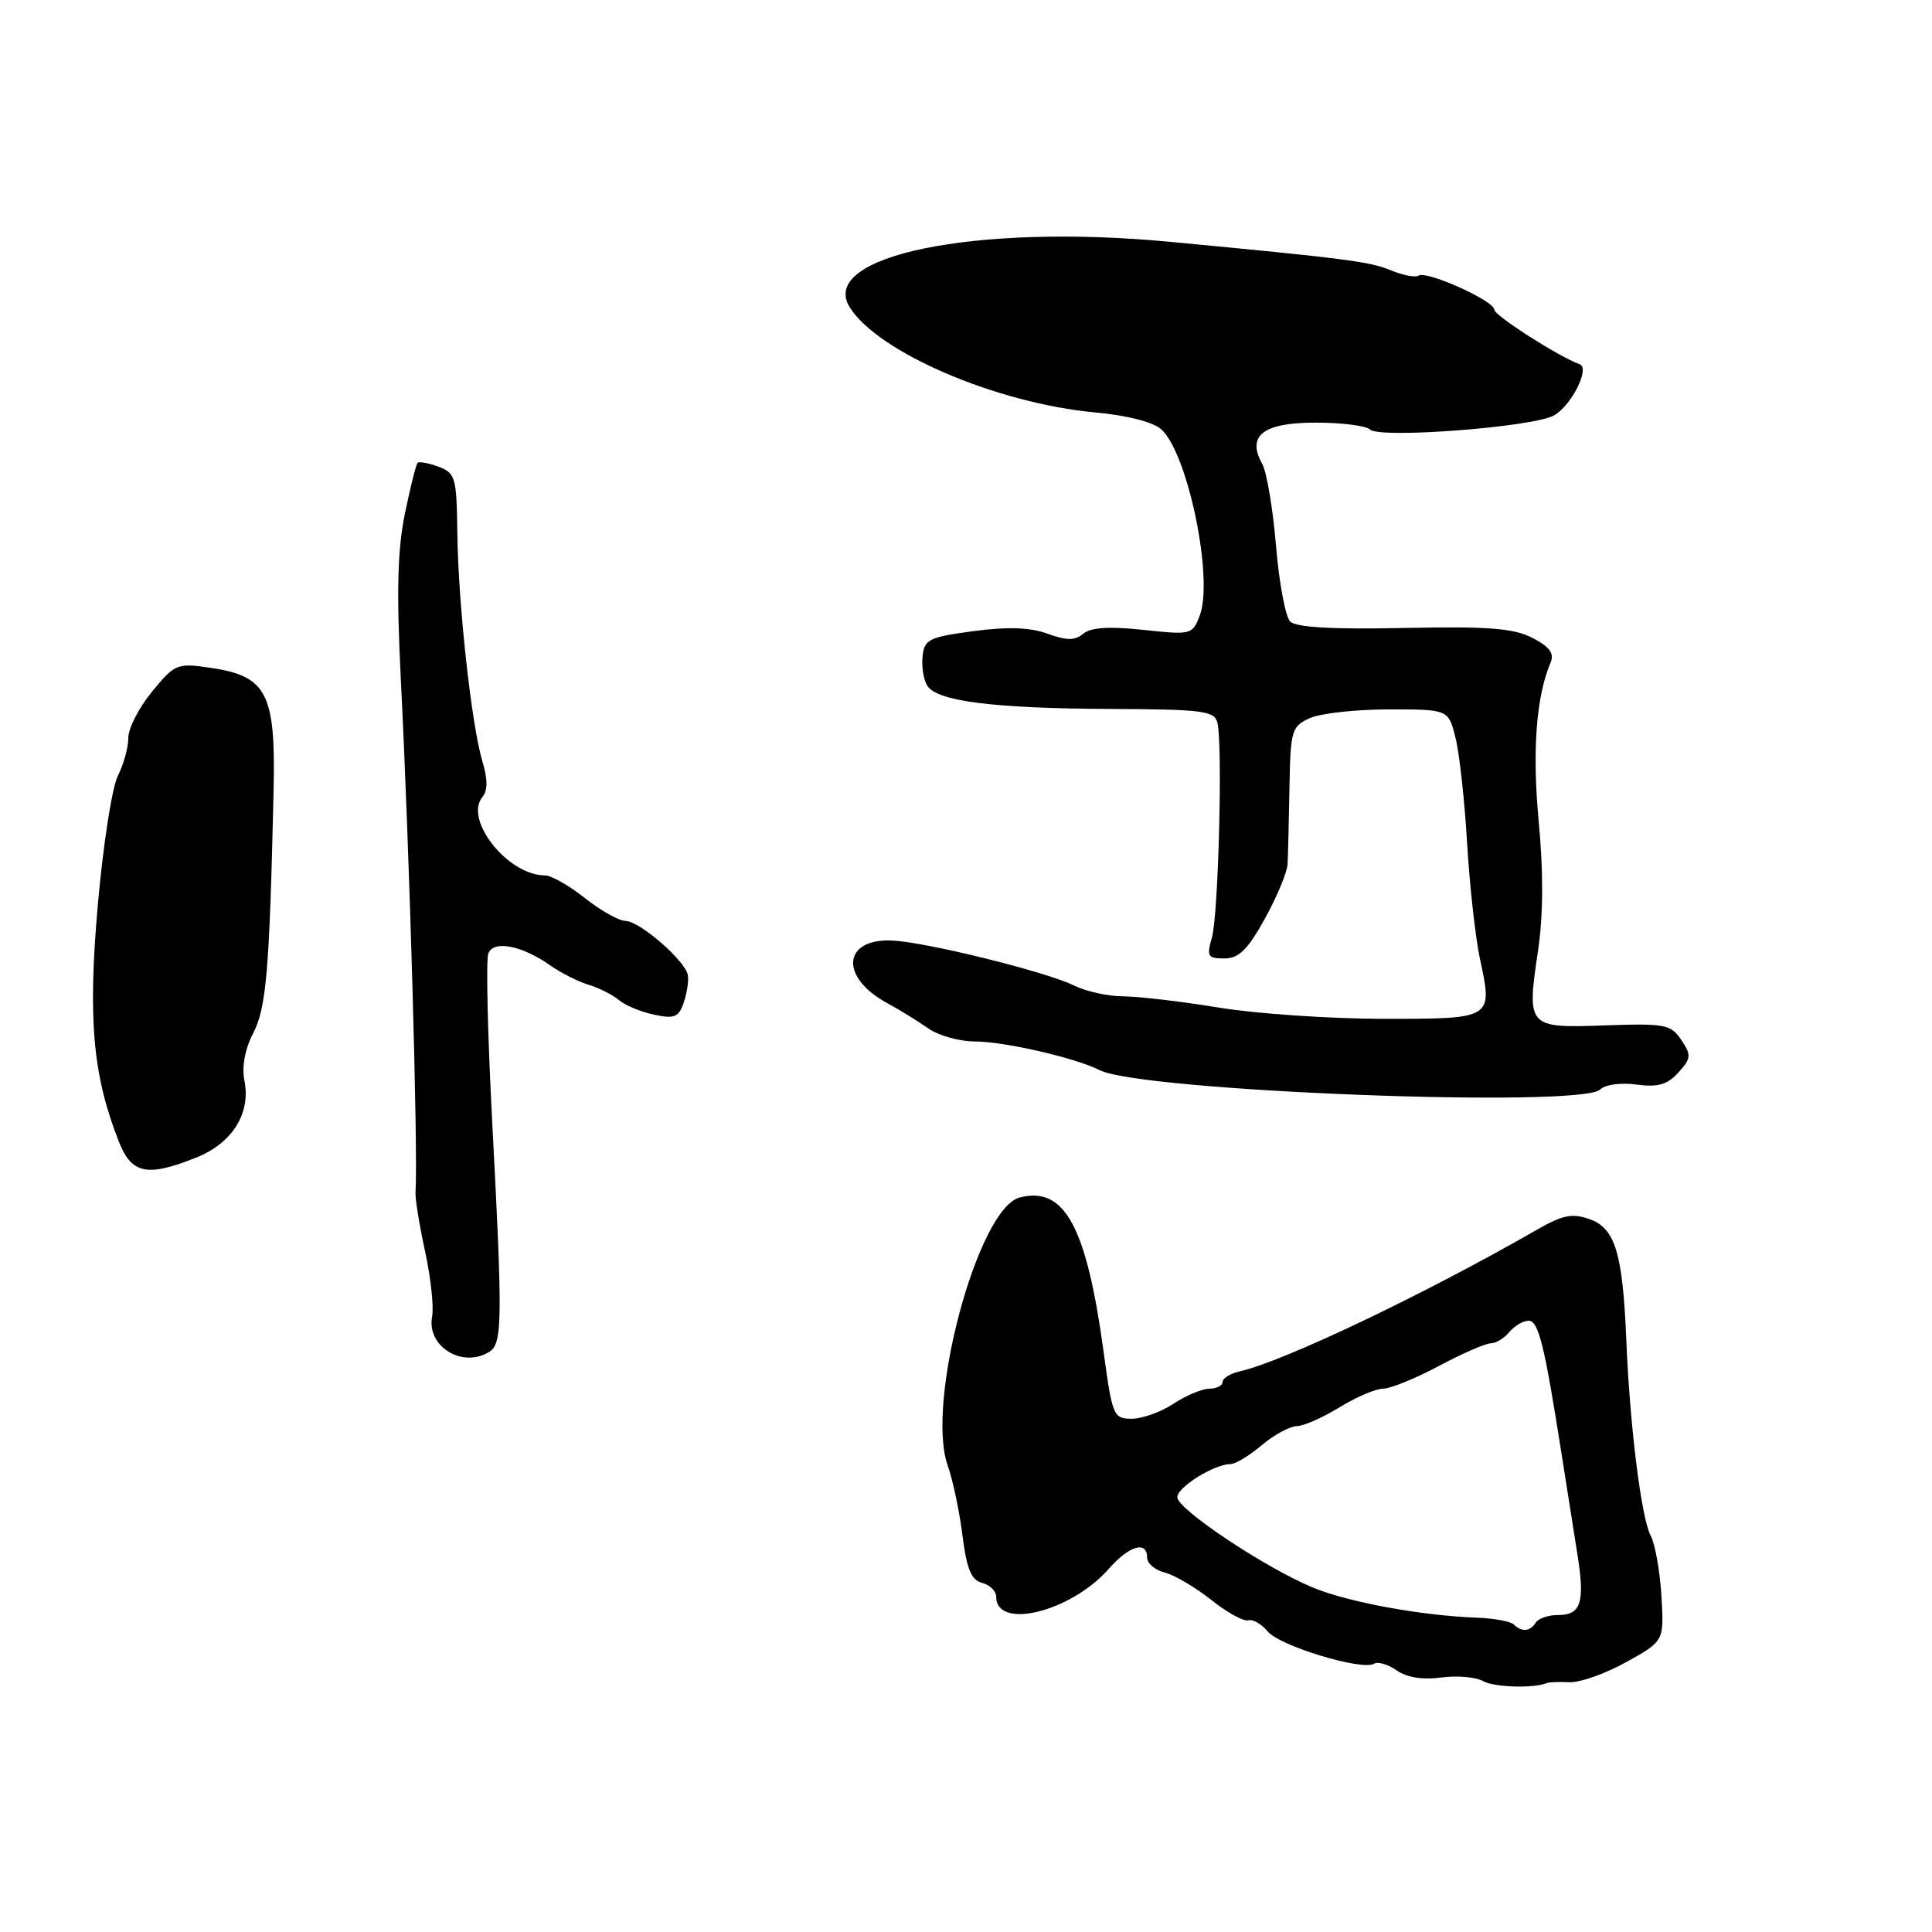 <?xml version="1.0" encoding="UTF-8" standalone="no"?>
<!DOCTYPE svg PUBLIC "-//W3C//DTD SVG 1.1//EN" "http://www.w3.org/Graphics/SVG/1.1/DTD/svg11.dtd" >
<svg xmlns="http://www.w3.org/2000/svg" xmlns:xlink="http://www.w3.org/1999/xlink" version="1.1" viewBox="0 0 256 256">
 <g >
 <path fill="currentColor"
d=" M 205.00 223.00 C 205.28 222.89 206.62 222.84 208.00 222.90 C 209.38 222.96 212.75 221.76 215.50 220.23 C 220.50 217.45 220.50 217.45 220.15 211.48 C 219.95 208.19 219.31 204.60 218.73 203.50 C 217.48 201.17 215.96 188.93 215.49 177.50 C 215.02 166.04 214.01 162.73 210.62 161.54 C 208.33 160.73 207.06 160.99 203.66 162.94 C 188.72 171.52 170.07 180.41 164.25 181.72 C 163.01 182.00 162.00 182.63 162.00 183.12 C 162.00 183.60 161.21 184.00 160.25 184.01 C 159.29 184.01 157.15 184.91 155.50 186.00 C 153.85 187.09 151.36 187.99 149.97 187.99 C 147.55 188.00 147.39 187.63 146.24 179.17 C 143.97 162.48 141.06 157.13 135.10 158.68 C 129.58 160.13 122.66 185.82 125.56 194.13 C 126.26 196.12 127.15 200.34 127.54 203.51 C 128.10 207.92 128.70 209.37 130.13 209.74 C 131.16 210.01 132.00 210.83 132.00 211.57 C 132.00 216.04 141.92 213.58 146.94 207.86 C 149.62 204.80 152.00 204.11 152.00 206.39 C 152.00 207.16 153.05 208.05 154.33 208.37 C 155.62 208.69 158.39 210.33 160.50 212.00 C 162.61 213.68 164.82 214.89 165.40 214.70 C 165.98 214.51 167.14 215.17 167.98 216.18 C 169.58 218.11 180.51 221.42 182.08 220.45 C 182.58 220.14 183.93 220.54 185.07 221.34 C 186.41 222.27 188.50 222.61 190.95 222.28 C 193.05 222.00 195.56 222.21 196.53 222.76 C 198.02 223.59 203.28 223.74 205.00 223.00 Z  M 64.87 179.10 C 66.57 178.02 66.61 174.93 65.22 148.67 C 64.62 137.22 64.38 127.18 64.70 126.35 C 65.39 124.54 69.13 125.26 72.94 127.94 C 74.35 128.93 76.62 130.07 78.00 130.49 C 79.38 130.90 81.17 131.81 82.00 132.51 C 82.83 133.21 84.92 134.08 86.66 134.45 C 89.38 135.03 89.94 134.79 90.61 132.81 C 91.04 131.54 91.28 129.91 91.14 129.18 C 90.76 127.26 84.77 122.06 82.89 122.03 C 82.00 122.01 79.58 120.65 77.50 119.00 C 75.42 117.35 73.05 116.00 72.23 116.00 C 67.30 116.00 61.42 108.61 63.94 105.58 C 64.63 104.74 64.63 103.25 63.93 100.92 C 62.48 96.13 60.71 80.00 60.60 70.62 C 60.51 63.25 60.34 62.67 58.10 61.84 C 56.79 61.36 55.54 61.13 55.33 61.33 C 55.13 61.54 54.36 64.59 53.64 68.11 C 52.67 72.86 52.53 78.47 53.11 90.00 C 54.27 112.90 55.40 152.64 55.06 158.00 C 55.00 158.82 55.57 162.35 56.33 165.83 C 57.08 169.31 57.50 173.17 57.26 174.42 C 56.49 178.42 61.29 181.37 64.87 179.10 Z  M 26.02 153.38 C 30.78 151.47 33.25 147.52 32.39 143.21 C 32.02 141.36 32.45 139.04 33.54 136.92 C 35.29 133.53 35.71 128.67 36.25 104.81 C 36.55 91.88 35.38 89.59 27.90 88.49 C 23.46 87.84 23.19 87.95 20.15 91.64 C 18.42 93.74 17.00 96.50 17.00 97.78 C 17.00 99.05 16.38 101.31 15.62 102.80 C 14.85 104.28 13.66 111.98 12.96 119.91 C 11.63 135.06 12.29 142.46 15.74 151.25 C 17.44 155.57 19.48 155.99 26.02 153.38 Z  M 212.04 144.36 C 212.69 143.71 214.77 143.43 216.85 143.71 C 219.69 144.09 220.93 143.73 222.39 142.12 C 224.09 140.24 224.13 139.82 222.79 137.81 C 221.41 135.74 220.67 135.59 212.65 135.87 C 202.37 136.23 202.29 136.14 203.80 125.95 C 204.49 121.31 204.52 115.57 203.89 108.88 C 203.01 99.50 203.54 92.37 205.45 87.82 C 205.98 86.58 205.35 85.71 203.06 84.53 C 200.56 83.24 197.27 82.98 186.03 83.21 C 176.57 83.41 171.74 83.13 170.96 82.36 C 170.33 81.73 169.48 77.21 169.08 72.32 C 168.67 67.43 167.85 62.56 167.26 61.49 C 165.15 57.72 167.37 56.00 174.34 56.00 C 177.78 56.00 181.03 56.41 181.55 56.92 C 182.82 58.14 202.99 56.61 205.86 55.07 C 208.17 53.84 210.75 48.76 209.31 48.26 C 206.66 47.34 198.00 41.81 198.00 41.03 C 198.00 39.86 189.07 35.84 187.98 36.52 C 187.53 36.79 185.89 36.48 184.33 35.83 C 181.56 34.66 178.33 34.25 155.00 32.04 C 129.23 29.60 108.29 33.90 112.61 40.74 C 116.38 46.72 132.07 53.44 145.12 54.65 C 149.38 55.04 152.83 55.93 153.89 56.90 C 157.42 60.15 160.83 76.69 158.97 81.57 C 158.01 84.10 157.84 84.14 151.49 83.46 C 146.98 82.98 144.54 83.13 143.54 83.97 C 142.42 84.90 141.36 84.90 138.78 83.96 C 136.46 83.12 133.51 83.03 128.98 83.63 C 123.07 84.42 122.48 84.72 122.24 87.00 C 122.10 88.38 122.39 90.13 122.89 90.89 C 124.21 92.93 131.72 93.87 147.18 93.94 C 159.35 93.99 160.91 94.19 161.31 95.75 C 162.03 98.57 161.45 121.25 160.58 124.25 C 159.86 126.72 160.03 127.00 162.23 127.00 C 164.15 127.00 165.31 125.86 167.59 121.75 C 169.19 118.86 170.55 115.60 170.61 114.50 C 170.67 113.40 170.78 108.86 170.86 104.41 C 170.99 96.77 171.14 96.26 173.55 95.16 C 174.95 94.52 179.66 94.00 184.01 94.00 C 191.92 94.00 191.92 94.00 192.86 97.75 C 193.38 99.81 194.07 106.10 194.40 111.71 C 194.73 117.33 195.50 124.21 196.09 127.00 C 197.82 135.04 197.88 135.00 183.28 135.00 C 176.25 134.99 166.45 134.33 161.50 133.51 C 156.55 132.70 150.85 132.03 148.83 132.02 C 146.81 132.01 143.89 131.37 142.33 130.59 C 138.65 128.76 122.47 124.77 118.12 124.62 C 111.63 124.39 111.28 129.52 117.55 132.91 C 119.17 133.79 121.61 135.29 122.97 136.25 C 124.33 137.21 127.12 138.00 129.17 138.00 C 133.06 138.00 142.54 140.18 145.68 141.79 C 151.14 144.60 209.54 146.86 212.04 144.36 Z  M 200.58 215.25 C 200.16 214.84 197.95 214.43 195.66 214.35 C 188.37 214.08 178.64 212.30 173.99 210.37 C 167.64 207.74 156.00 199.98 156.00 198.39 C 156.00 197.05 160.90 194.00 163.06 194.00 C 163.69 194.00 165.55 192.88 167.18 191.50 C 168.82 190.12 170.91 188.99 171.83 188.97 C 172.75 188.95 175.30 187.83 177.50 186.47 C 179.70 185.12 182.30 184.01 183.27 184.01 C 184.24 184.00 187.57 182.65 190.66 181.00 C 193.75 179.35 196.84 178.00 197.52 178.00 C 198.20 178.00 199.32 177.32 200.00 176.50 C 200.68 175.68 201.83 175.00 202.55 175.00 C 203.87 175.00 204.66 178.23 206.97 193.00 C 207.62 197.12 208.53 202.91 209.00 205.86 C 210.04 212.33 209.51 214.00 206.45 214.00 C 205.17 214.00 203.84 214.45 203.50 215.00 C 202.77 216.19 201.62 216.29 200.58 215.25 Z "/>
</g>
</svg>
